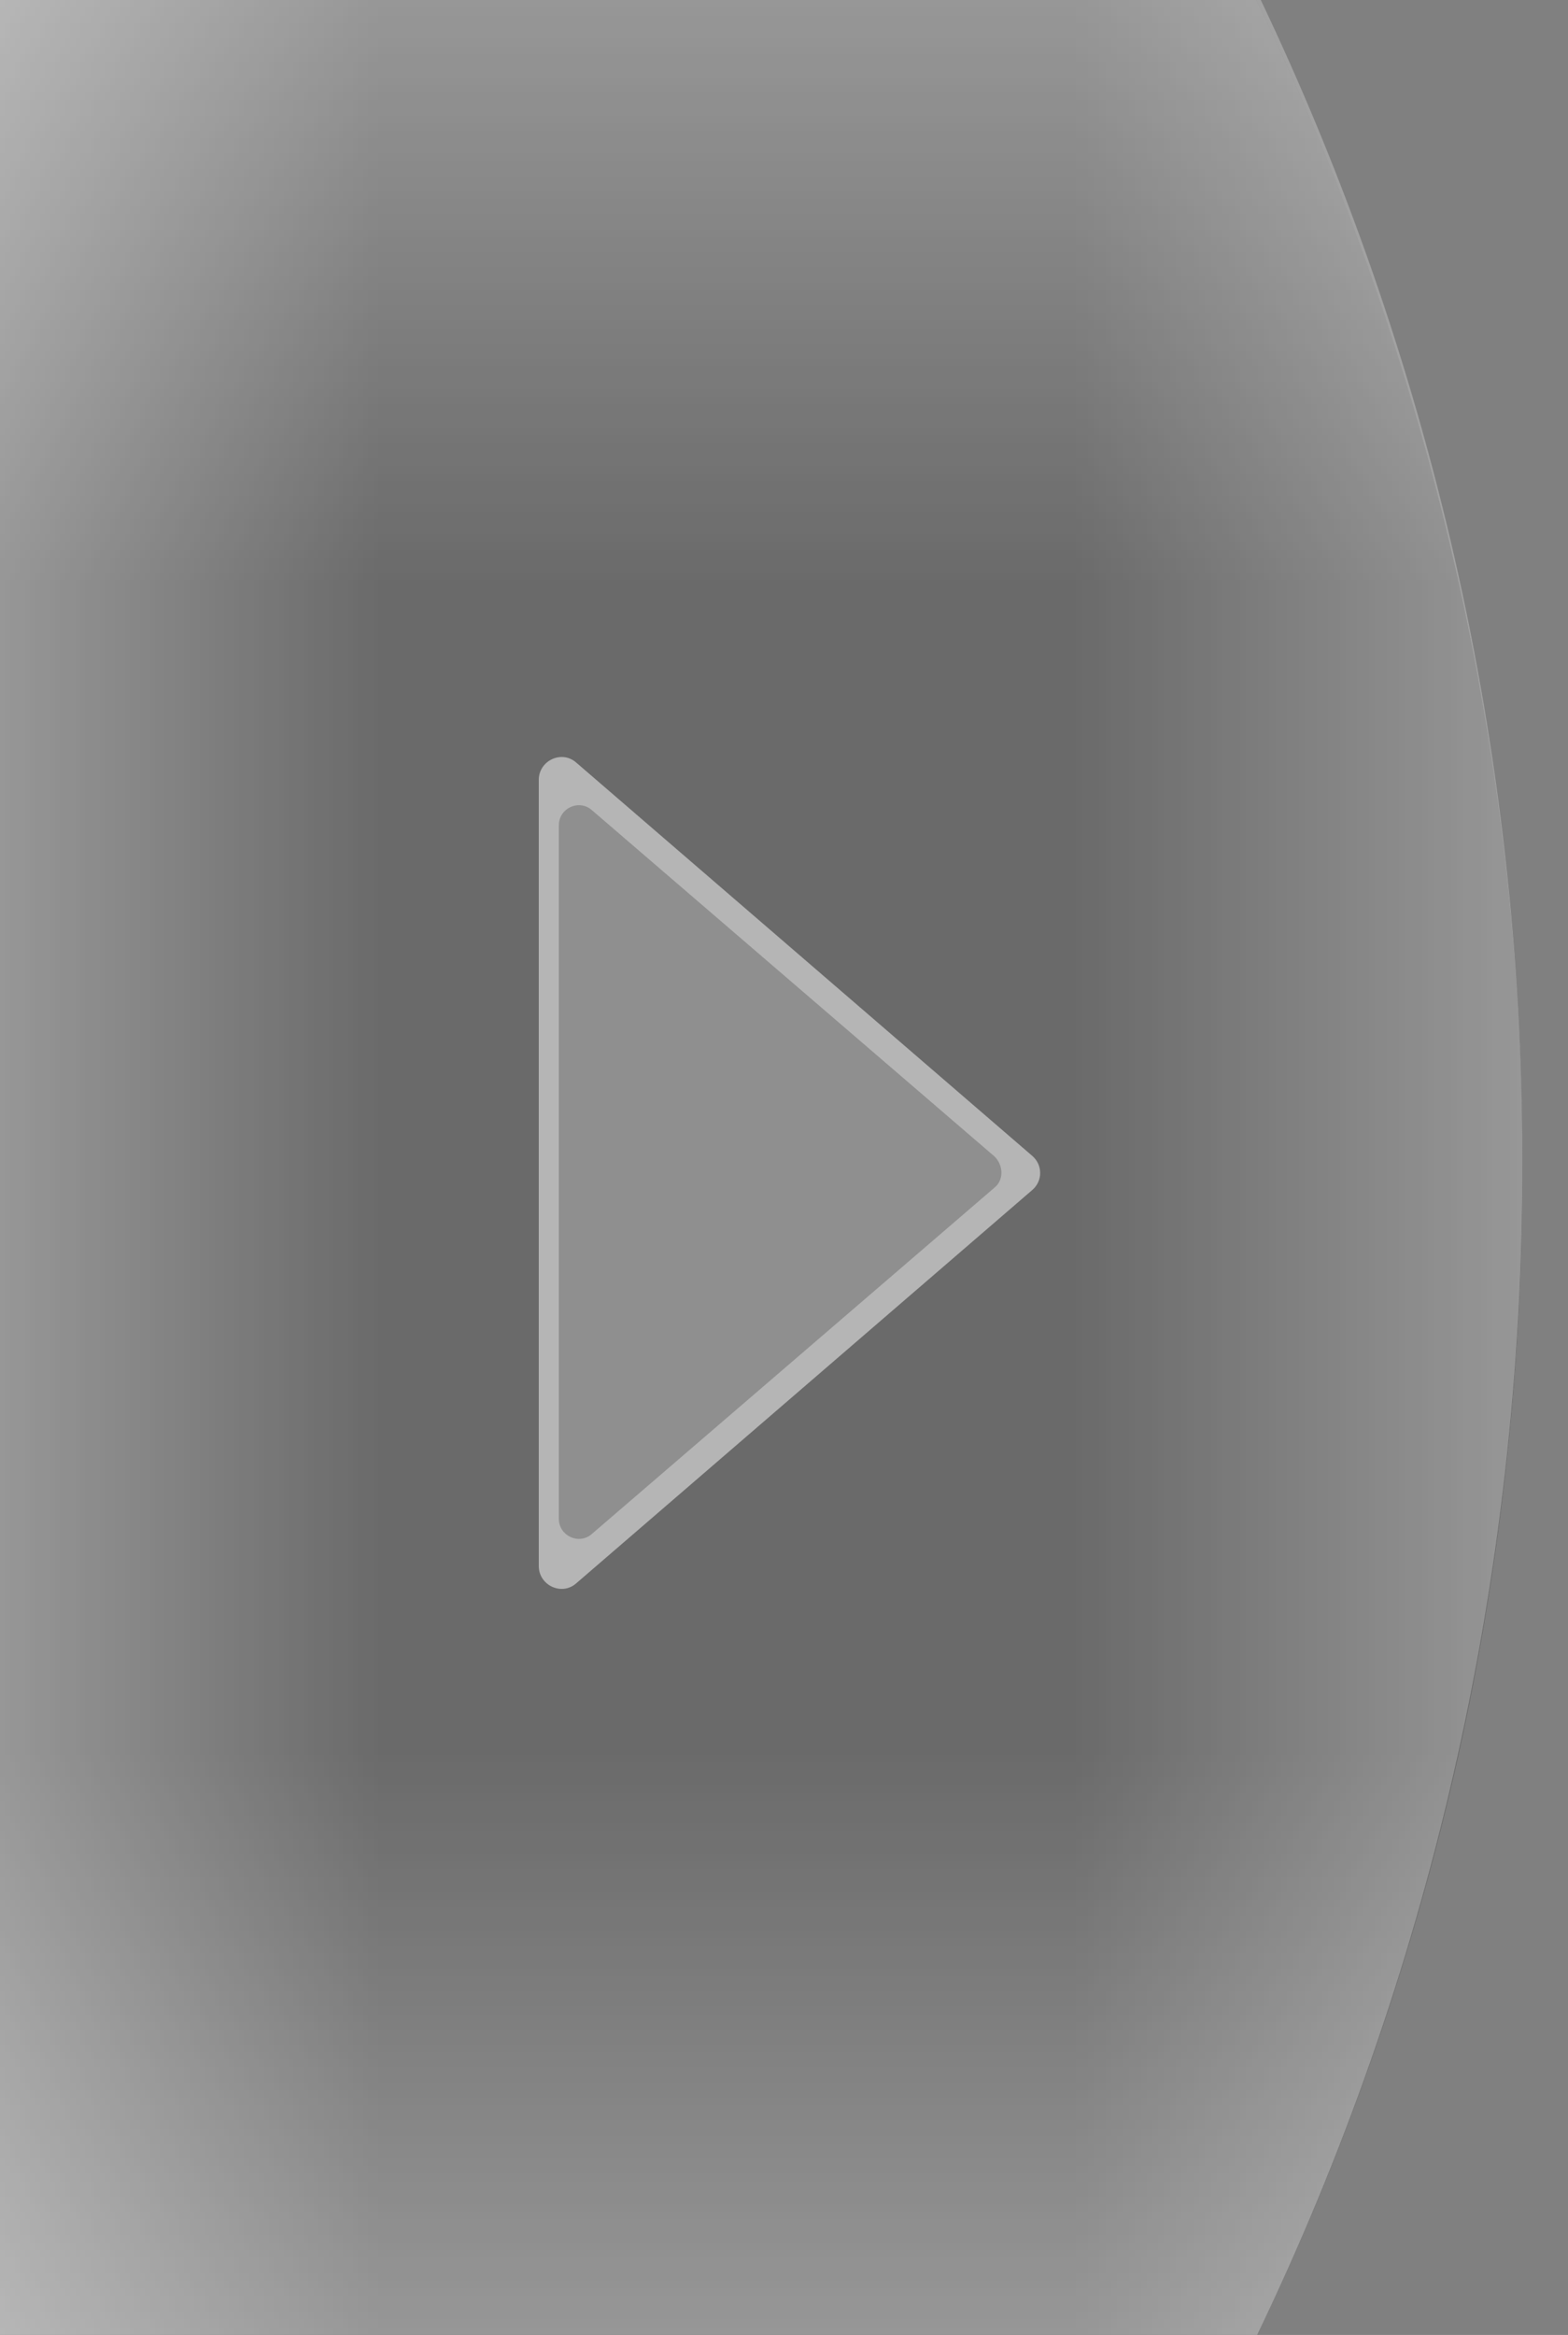 <?xml version="1.0" encoding="utf-8"?>
<!-- Generator: Adobe Illustrator 21.1.0, SVG Export Plug-In . SVG Version: 6.00 Build 0)  -->
<svg version="1.1" id="Слой_1" xmlns="http://www.w3.org/2000/svg" xmlns:xlink="http://www.w3.org/1999/xlink" x="0px" y="0px"
	 viewBox="0 0 172 256" style="enable-background:new 0 0 172 256;" xml:space="preserve">
<rect x="0" y="0" width="172" height="256" fill="#808080" stroke="none"/>
<style type="text/css">
	.st0{fill:#333333;}
	.st1{fill:#999999;}
	.st2{fill:#666666;}
	.st3{fill:url(#SVGID_1_);}
	.st4{fill:url(#SVGID_2_);}
	.st5{fill:url(#SVGID_3_);}
	.st6{fill:url(#SVGID_4_);}
	.st7{fill:none;}
	.st8{opacity:0.27;fill:#FFFFFF;}
</style>
<g>
	<path class="st0" d="M138.3,1c-0.2-0.3-0.3-0.7-0.5-1H0v256h137.9c18.7-38.7,29.1-82.1,29.1-128C167,82.5,156.7,39.5,138.3,1z"/>
</g>
<g>
	<path class="st1" d="M113.2,130.5l-50,43.1c-1.6,1.4-4.1,0.2-4.1-1.9V85.5c0-2.1,2.5-3.3,4.1-1.9l50,43.1
		C114.4,127.7,114.4,129.5,113.2,130.5z"/>
</g>
<g>
	<path class="st2" d="M109.1,130.2l-44.2,38c-1.4,1.2-3.6,0.2-3.6-1.7V90.5c0-1.9,2.2-2.9,3.6-1.7l44.2,38
		C110.1,127.8,110.1,129.4,109.1,130.2z"/>
</g>
<g>
	
		<linearGradient id="SVGID_1_" gradientUnits="userSpaceOnUse" x1="-42" y1="130.5" x2="214" y2="130.5" gradientTransform="matrix(0 1 -1 0 214 42)">
		<stop  offset="0" style="stop-color:#FFFFFF;stop-opacity:0.3"/>
		<stop  offset="3.533499e-02" style="stop-color:#FFFFFF;stop-opacity:0.258"/>
		<stop  offset="0.25" style="stop-color:#FFFFFF;stop-opacity:0"/>
	</linearGradient>
	<path class="st3" d="M138.3,1c-0.2-0.3-0.3-0.7-0.5-1H0v256h137.9c18.7-38.7,29.1-82.1,29.1-128C167,82.5,156.7,39.5,138.3,1z"/>
</g>
<g>
	
		<linearGradient id="SVGID_2_" gradientUnits="userSpaceOnUse" x1="-42" y1="125.5" x2="214" y2="125.5" gradientTransform="matrix(0 -1 1 0 -42 214)">
		<stop  offset="0" style="stop-color:#FFFFFF;stop-opacity:0.3"/>
		<stop  offset="3.533499e-02" style="stop-color:#FFFFFF;stop-opacity:0.258"/>
		<stop  offset="0.25" style="stop-color:#FFFFFF;stop-opacity:0"/>
	</linearGradient>
	<path class="st4" d="M138.3,1c-0.2-0.3-0.3-0.7-0.5-1H0v256h137.9c18.7-38.7,29.1-82.1,29.1-128C167,82.5,156.7,39.5,138.3,1z"/>
</g>
<g>
	
		<linearGradient id="SVGID_3_" gradientUnits="userSpaceOnUse" x1="5" y1="128" x2="172" y2="128" gradientTransform="matrix(-1 0 0 -1 172 256)">
		<stop  offset="0" style="stop-color:#FFFFFF;stop-opacity:0.3"/>
		<stop  offset="4.174289e-02" style="stop-color:#FFFFFF;stop-opacity:0.258"/>
		<stop  offset="0.295" style="stop-color:#FFFFFF;stop-opacity:0"/>
	</linearGradient>
	<path class="st5" d="M138.3,1c-0.2-0.3-0.3-0.7-0.5-1H0v256h137.9c18.7-38.7,29.1-82.1,29.1-128C167,82.5,156.7,39.5,138.3,1z"/>
</g>
<g>
	<g>
		<linearGradient id="SVGID_4_" gradientUnits="userSpaceOnUse" x1="0" y1="128" x2="167" y2="128">
			<stop  offset="0" style="stop-color:#FFFFFF;stop-opacity:0.3"/>
			<stop  offset="3.533499e-02" style="stop-color:#FFFFFF;stop-opacity:0.258"/>
			<stop  offset="0.25" style="stop-color:#FFFFFF;stop-opacity:0"/>
		</linearGradient>
		<path class="st6" d="M138.3,1c-0.2-0.3-0.3-0.7-0.5-1H0v256h137.9c18.7-38.7,29.1-82.1,29.1-128C167,82.5,156.7,39.5,138.3,1z"/>
	</g>
</g>
<line class="st7" x1="0" y1="1" x2="0" y2="0"/>
<path class="st8" d="M137.9,256c18.7-38.9,29.1-82.5,29.1-128.5c0-45.6-10.3-88.9-28.7-127.5H0v256H137.9z"/>
<rect class="st7" width="172" height="256"/>
</svg>
